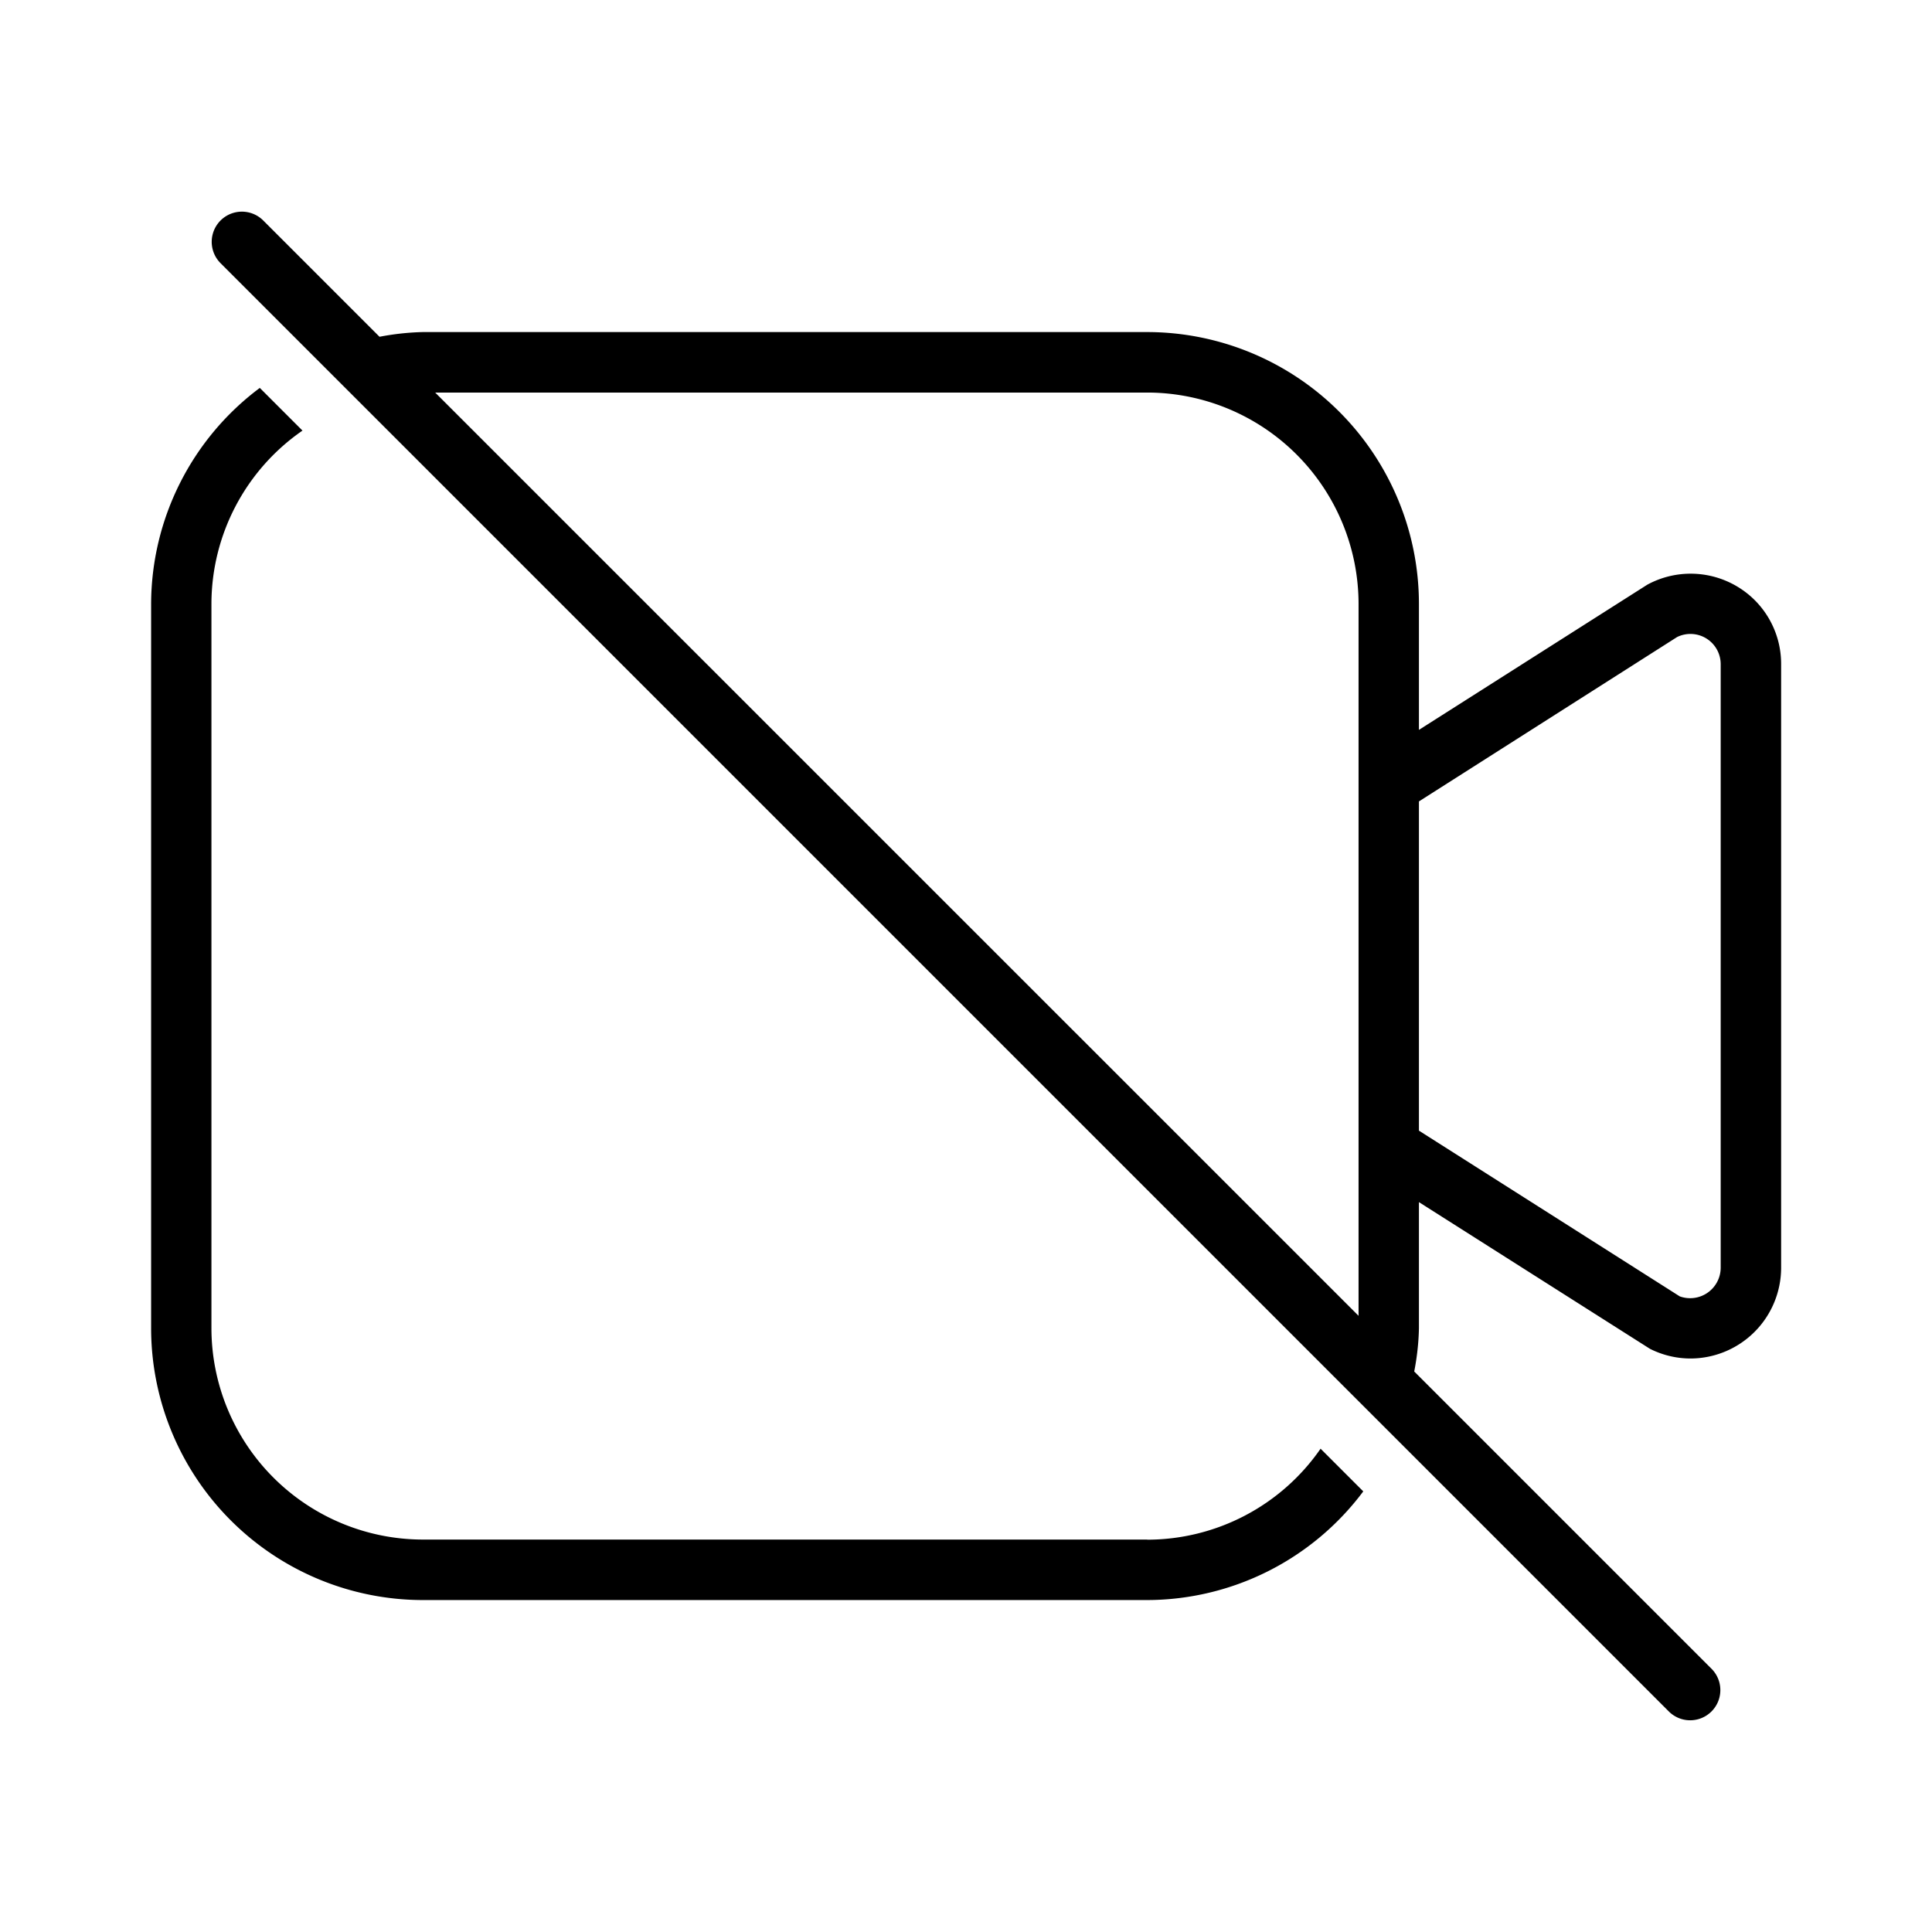 <svg width="32" height="32" viewBox="0 0 32 32" xmlns="http://www.w3.org/2000/svg"><path d="M19.002 25.5h-12a3.505 3.505 0 0 1-3.5-3.5V10A3.495 3.495 0 0 1 5.01 7.132l-.707-.707a4.48 4.48 0 0 0-1.8 3.577v12a4.505 4.505 0 0 0 4.5 4.5h12a4.48 4.48 0 0 0 3.577-1.8l-.707-.707a3.496 3.496 0 0 1-2.87 1.507ZM28.789 9.724a1.505 1.505 0 0 0-1.504-.04l-3.783 2.405V10a4.505 4.505 0 0 0-4.5-4.5h-12c-.24.006-.48.032-.716.078L4.354 3.646a.5.5 0 0 0-.707.707l24 24a.5.5 0 0 0 .707-.707l-4.93-4.93c.046-.235.073-.475.078-.715v-2.09l3.827 2.43c.209.105.439.16.672.16a1.504 1.504 0 0 0 1.5-1.5V11a1.49 1.49 0 0 0-.712-1.276Zm-6.287 12.07L7.208 6.502h11.794a3.504 3.504 0 0 1 3.5 3.5v11.794Zm5.998-.793a.506.506 0 0 1-.678.471l-4.32-2.745v-5.453l4.275-2.722A.501.501 0 0 1 28.5 11v10Z"/></svg>